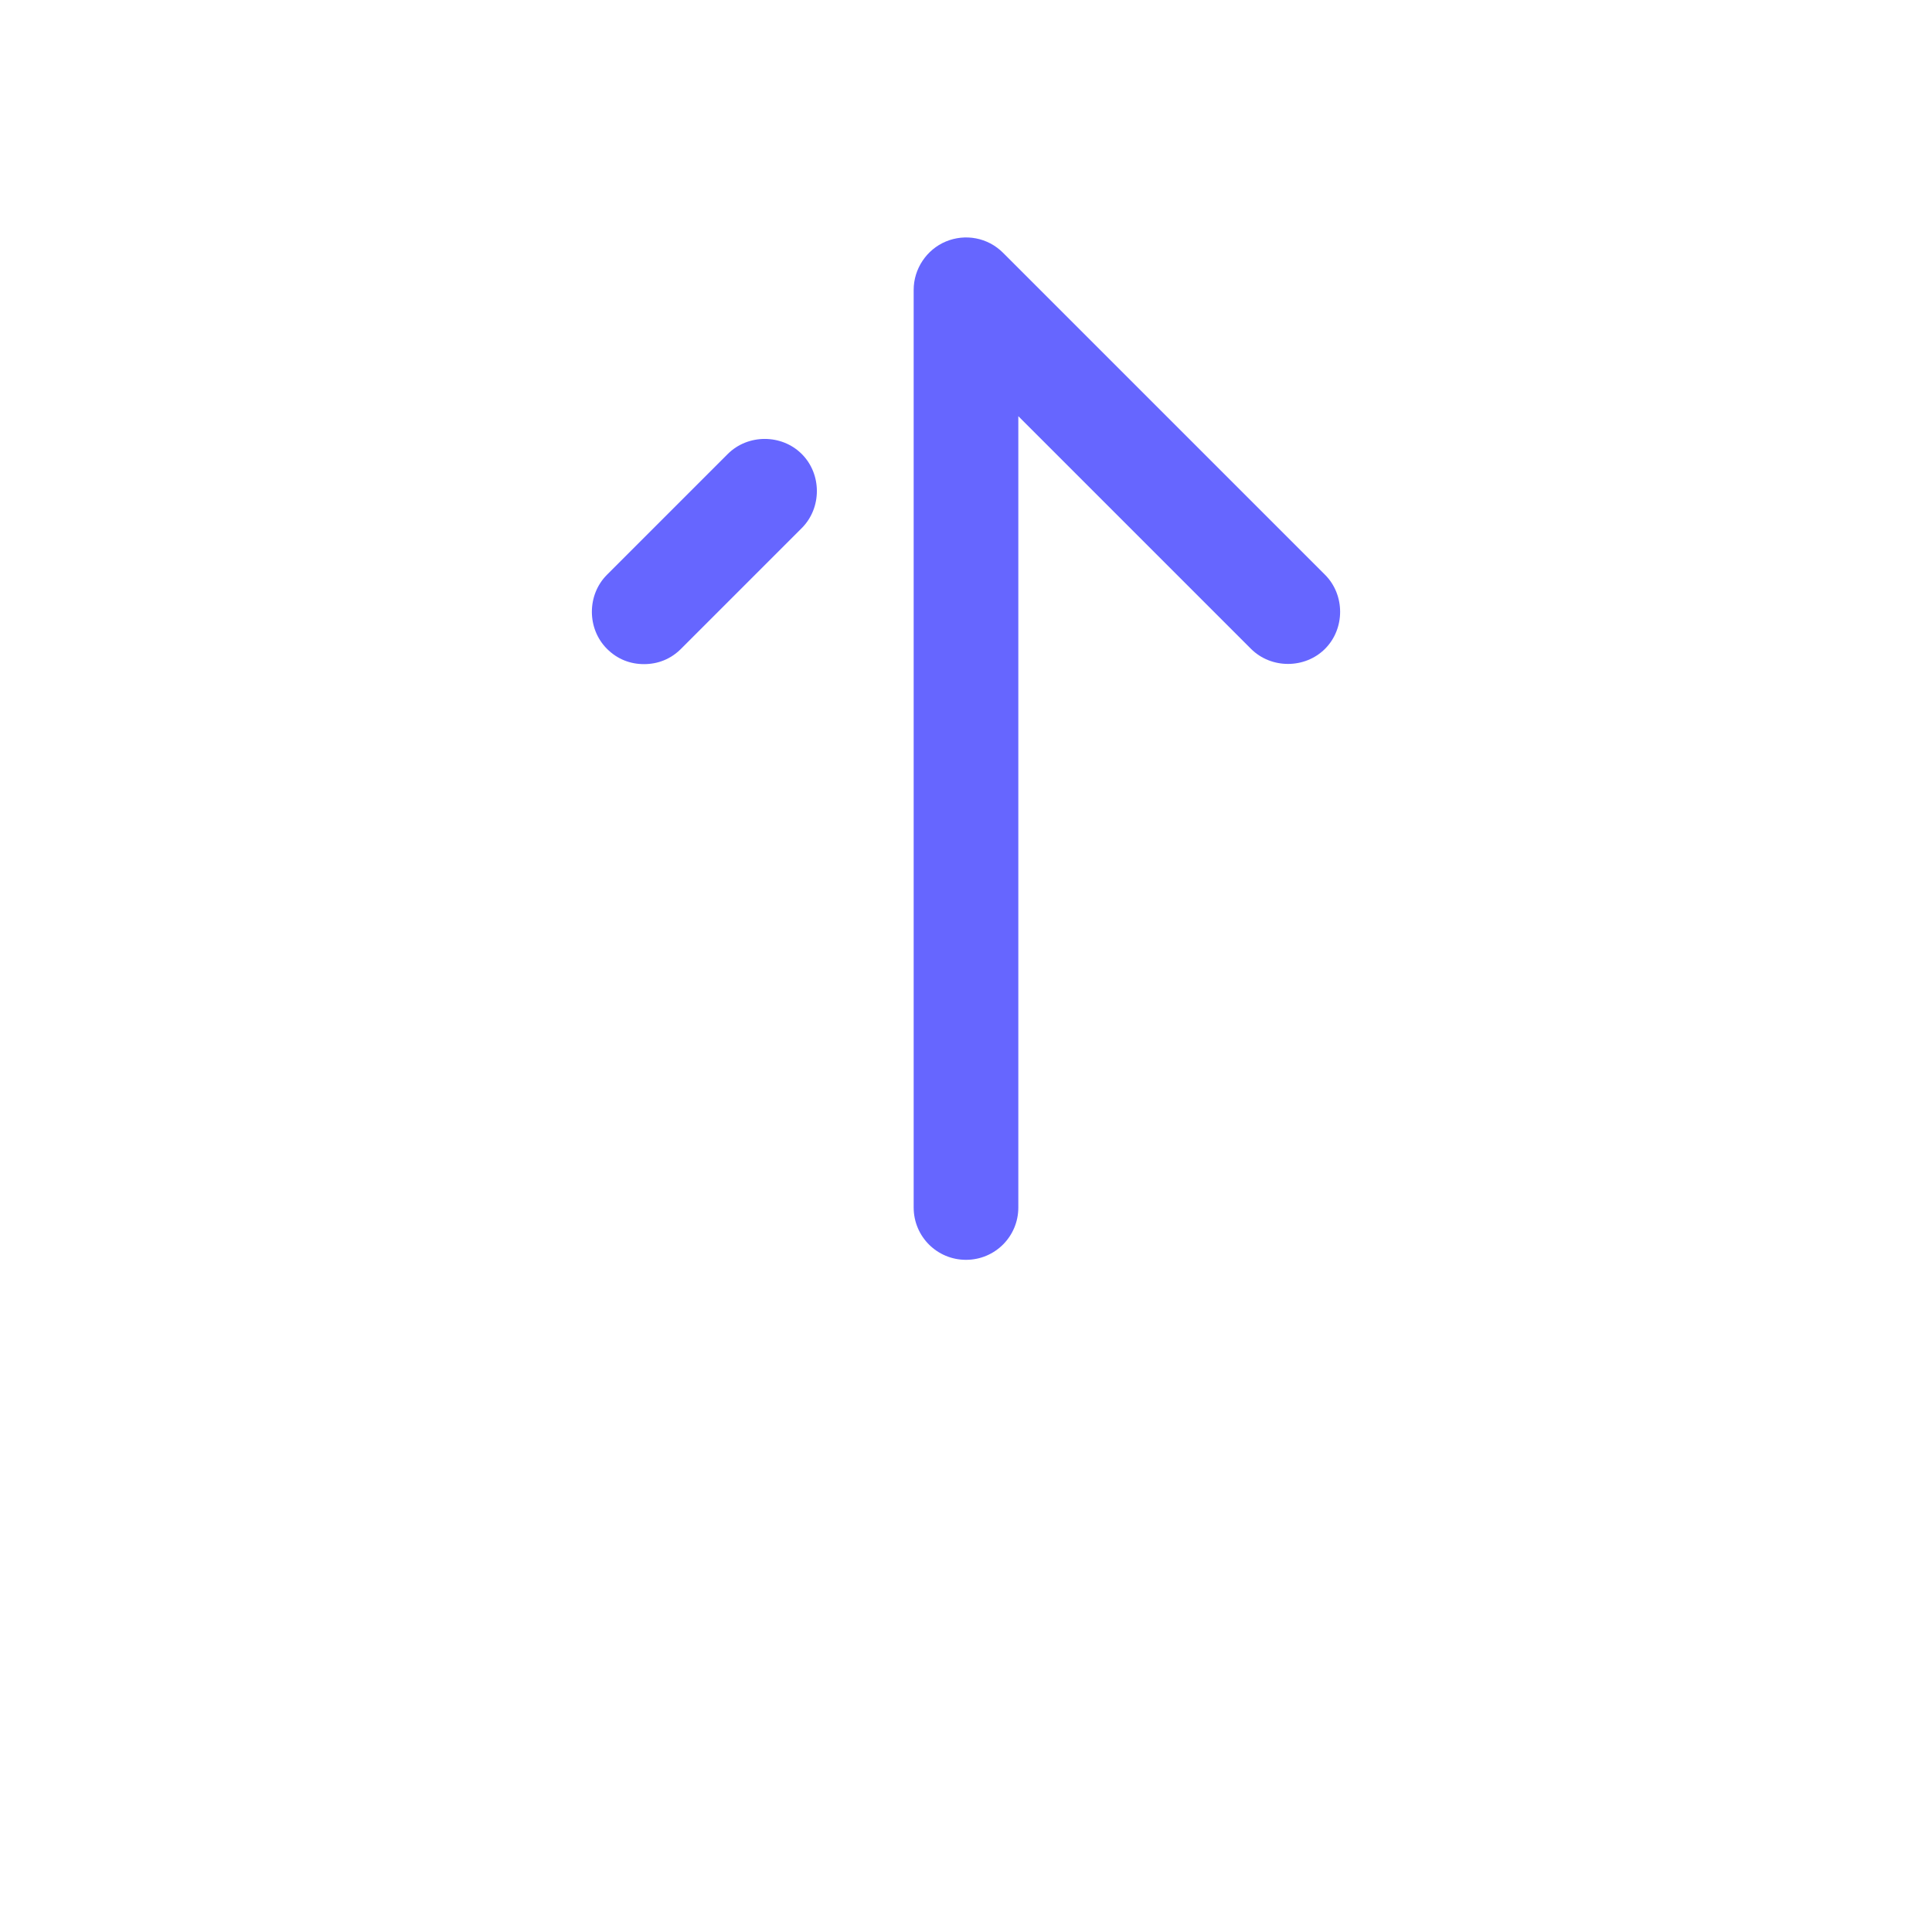 <?xml version="1.0" encoding="UTF-8"?>
<svg id="HL" xmlns="http://www.w3.org/2000/svg" viewBox="0 0 24 24">
  <path d="M12,15.65c.36,0,.65-.29.65-.65V5.17l2.89,2.89c.25.25.67.25.92,0s.25-.67,0-.92l-4-4c-.19-.19-.47-.24-.71-.14-.24.1-.4.34-.4.6v11.4c0,.36.29.65.65.65Z" style="fill: #66f; stroke-width: 0px;"/>
  <path d="M8,8.25c.17,0,.33-.06.46-.19l1.5-1.5c.25-.25.25-.67,0-.92s-.67-.25-.92,0l-1.5,1.5c-.25.25-.25.67,0,.92.13.13.29.19.46.19Z" style="fill: #66f; stroke-width: 0px;"/>
</svg>